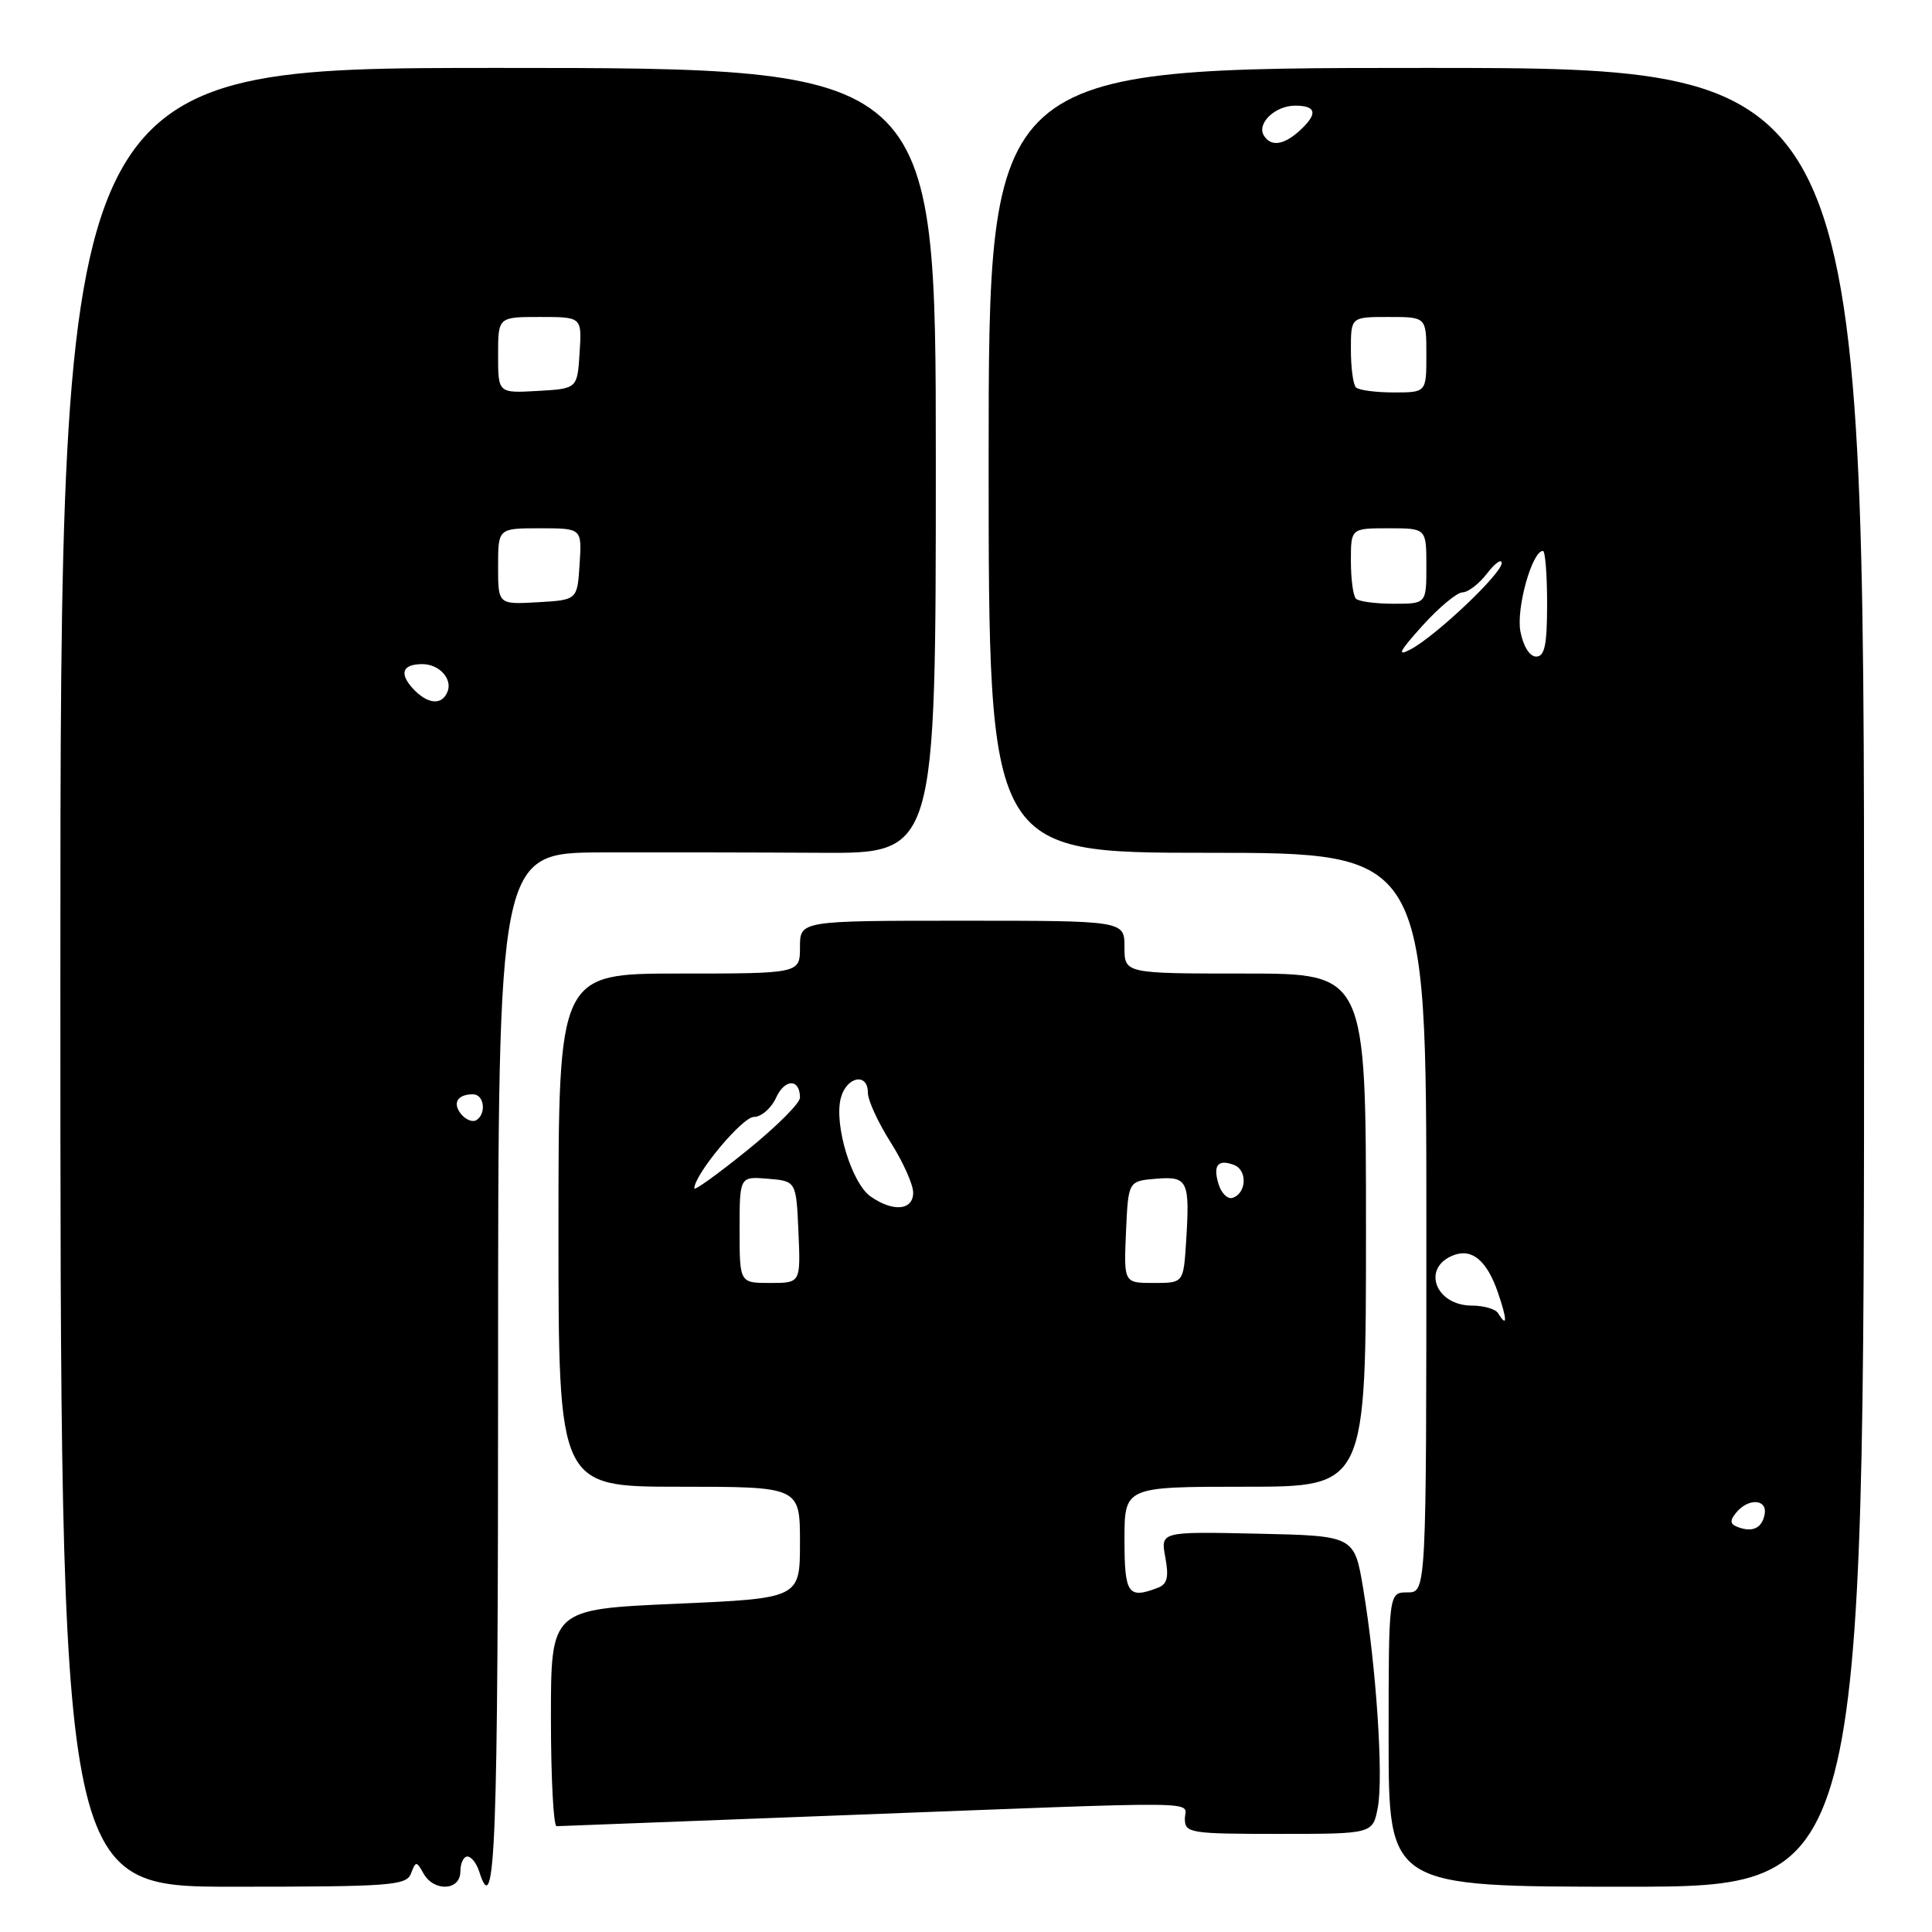 <?xml version="1.0" encoding="UTF-8" standalone="no"?>
<!DOCTYPE svg PUBLIC "-//W3C//DTD SVG 1.1//EN" "http://www.w3.org/Graphics/SVG/1.1/DTD/svg11.dtd" >
<svg xmlns="http://www.w3.org/2000/svg" xmlns:xlink="http://www.w3.org/1999/xlink" version="1.1" viewBox="0 0 256 256">
 <g >
 <path fill="currentColor"
d=" M 54.46 248.25 C 55.10 246.58 55.18 246.58 56.12 248.25 C 57.50 250.71 61.00 250.53 61.00 248.00 C 61.00 246.90 61.42 246.00 61.93 246.00 C 62.45 246.00 63.15 246.90 63.50 248.00 C 65.63 254.73 66.00 245.01 66.00 181.50 C 66.00 113.00 66.00 113.00 79.75 112.95 C 87.31 112.93 100.36 112.95 108.75 113.00 C 124.00 113.09 124.00 113.09 124.00 61.04 C 124.00 9.00 124.00 9.00 66.00 9.00 C 8.00 9.00 8.00 9.00 8.00 129.50 C 8.00 250.00 8.00 250.00 30.89 250.00 C 51.77 250.00 53.85 249.85 54.46 248.25 Z  M 247.00 129.50 C 247.00 9.00 247.00 9.00 189.00 9.00 C 131.00 9.00 131.00 9.00 131.00 61.00 C 131.00 113.00 131.00 113.00 160.00 113.00 C 189.00 113.00 189.00 113.00 189.00 162.00 C 189.00 211.00 189.00 211.00 186.50 211.00 C 184.00 211.00 184.00 211.00 184.00 230.50 C 184.00 250.00 184.00 250.00 215.50 250.00 C 247.00 250.00 247.00 250.00 247.00 129.50 Z  M 182.57 239.47 C 183.33 235.42 182.35 220.77 180.63 210.50 C 179.46 203.50 179.46 203.50 166.61 203.22 C 153.77 202.94 153.77 202.94 154.41 206.35 C 154.90 208.97 154.67 209.91 153.44 210.38 C 149.47 211.91 149.00 211.23 149.00 204.00 C 149.00 197.00 149.00 197.00 165.00 197.00 C 181.00 197.00 181.00 197.00 181.00 163.00 C 181.00 129.00 181.00 129.00 165.00 129.00 C 149.00 129.00 149.00 129.00 149.00 125.50 C 149.00 122.00 149.00 122.00 127.50 122.00 C 106.00 122.00 106.00 122.00 106.00 125.50 C 106.00 129.00 106.00 129.00 90.00 129.00 C 74.00 129.00 74.00 129.00 74.00 163.00 C 74.00 197.00 74.00 197.00 90.00 197.00 C 106.00 197.00 106.00 197.00 106.00 204.39 C 106.00 211.79 106.00 211.79 89.50 212.51 C 73.00 213.24 73.00 213.24 73.00 227.62 C 73.00 235.53 73.34 241.99 73.75 241.98 C 74.16 241.97 91.60 241.30 112.50 240.50 C 161.28 238.64 157.00 238.59 157.00 241.00 C 157.00 242.89 157.67 243.00 169.45 243.00 C 181.91 243.00 181.91 243.00 182.57 239.47 Z  M 61.12 147.65 C 59.91 146.18 60.60 145.00 62.67 145.00 C 64.16 145.00 64.49 147.58 63.11 148.43 C 62.63 148.73 61.73 148.38 61.12 147.65 Z  M 54.65 91.17 C 52.87 89.19 53.36 88.00 55.97 88.00 C 58.18 88.00 59.96 89.93 59.31 91.62 C 58.58 93.53 56.62 93.34 54.65 91.17 Z  M 66.00 75.05 C 66.00 70.00 66.00 70.00 71.55 70.00 C 77.11 70.00 77.11 70.00 76.80 74.75 C 76.50 79.50 76.50 79.50 71.25 79.80 C 66.00 80.10 66.00 80.10 66.00 75.05 Z  M 66.00 47.05 C 66.00 42.00 66.00 42.00 71.55 42.00 C 77.11 42.00 77.11 42.00 76.80 46.75 C 76.50 51.50 76.50 51.50 71.25 51.80 C 66.00 52.10 66.00 52.10 66.00 47.05 Z  M 230.21 202.32 C 229.22 201.92 229.19 201.48 230.08 200.40 C 231.70 198.46 234.22 198.63 233.82 200.67 C 233.47 202.51 232.18 203.10 230.21 202.32 Z  M 198.50 174.00 C 198.16 173.45 196.61 173.00 195.06 173.00 C 190.17 173.00 188.32 167.96 192.61 166.32 C 195.06 165.38 197.03 167.05 198.48 171.26 C 199.73 174.91 199.74 176.01 198.50 174.00 Z  M 188.48 82.91 C 190.66 80.49 193.06 78.50 193.79 78.49 C 194.52 78.49 195.99 77.36 197.04 75.99 C 198.09 74.62 198.97 74.00 198.98 74.61 C 199.01 75.98 190.29 84.24 186.94 86.03 C 185.04 87.04 185.38 86.35 188.48 82.91 Z  M 201.46 83.66 C 200.89 80.59 203.01 73.00 204.45 73.00 C 204.75 73.00 205.00 76.15 205.00 80.00 C 205.00 85.46 204.68 87.00 203.55 87.00 C 202.69 87.00 201.83 85.63 201.46 83.66 Z  M 179.67 79.33 C 179.30 78.97 179.00 76.72 179.00 74.33 C 179.00 70.00 179.00 70.00 184.00 70.00 C 189.00 70.00 189.00 70.00 189.00 75.00 C 189.00 80.00 189.00 80.00 184.67 80.00 C 182.28 80.00 180.03 79.70 179.67 79.33 Z  M 179.67 51.33 C 179.30 50.97 179.00 48.72 179.00 46.33 C 179.00 42.00 179.00 42.00 184.00 42.00 C 189.00 42.00 189.00 42.00 189.00 47.00 C 189.00 52.00 189.00 52.00 184.67 52.00 C 182.28 52.00 180.03 51.70 179.67 51.33 Z  M 167.47 17.96 C 166.49 16.36 168.96 14.00 171.62 14.00 C 174.47 14.00 174.65 15.10 172.17 17.35 C 170.07 19.24 168.40 19.46 167.47 17.96 Z  M 98.00 162.94 C 98.00 155.88 98.00 155.88 101.75 156.19 C 105.50 156.50 105.50 156.50 105.80 163.25 C 106.09 170.00 106.09 170.00 102.05 170.00 C 98.00 170.00 98.00 170.00 98.00 162.94 Z  M 149.20 163.25 C 149.50 156.50 149.50 156.50 153.17 156.19 C 157.41 155.84 157.68 156.42 157.16 164.63 C 156.81 170.00 156.81 170.00 152.86 170.00 C 148.91 170.00 148.91 170.00 149.20 163.25 Z  M 115.36 158.54 C 112.86 156.79 110.51 149.08 111.40 145.54 C 112.13 142.65 115.00 142.06 115.00 144.80 C 115.00 145.80 116.35 148.74 118.00 151.34 C 119.65 153.94 121.00 156.95 121.00 158.03 C 121.00 160.39 118.35 160.63 115.36 158.54 Z  M 161.49 156.98 C 160.68 154.41 161.36 153.54 163.53 154.37 C 165.31 155.06 165.18 158.11 163.33 158.72 C 162.69 158.94 161.87 158.15 161.49 156.98 Z  M 92.00 157.47 C 92.00 155.64 98.36 148.00 99.89 148.00 C 100.87 148.00 102.20 146.85 102.84 145.44 C 104.00 142.90 106.00 142.91 106.00 145.45 C 106.00 146.18 102.85 149.32 99.00 152.43 C 95.15 155.54 92.00 157.81 92.00 157.47 Z "/>
</g>
</svg>